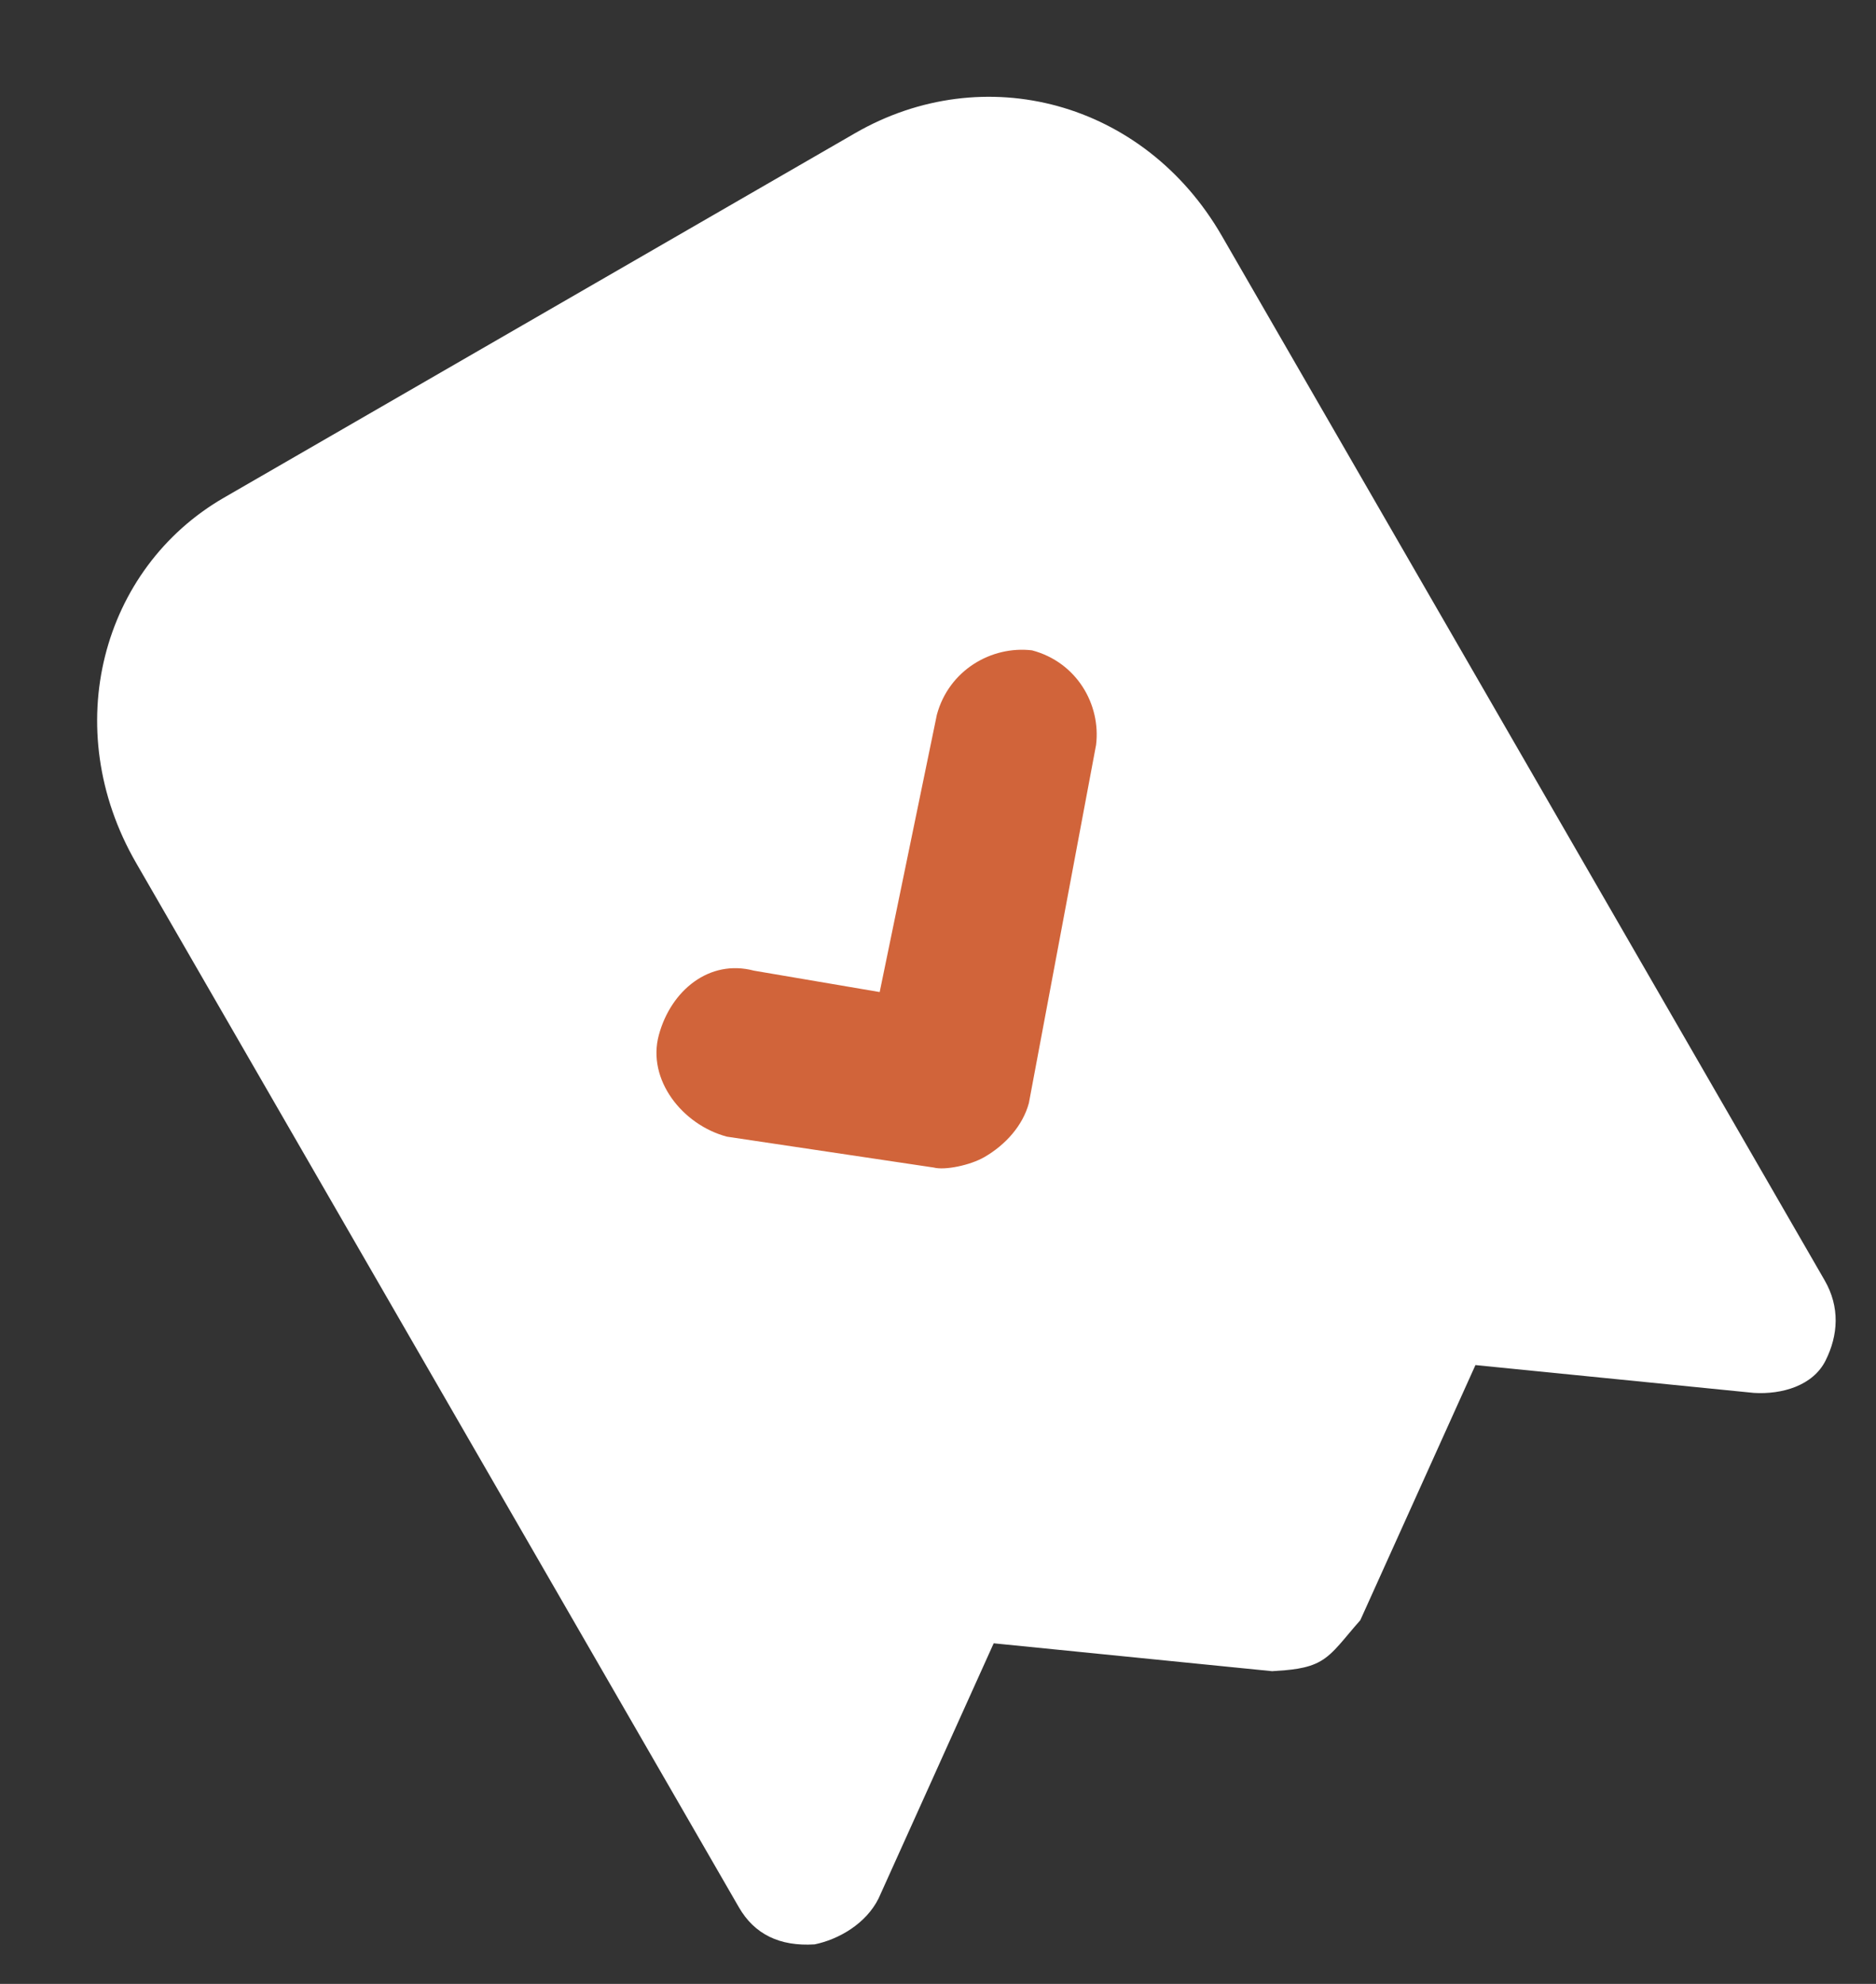 <svg
  width="35"
  height="37"
  viewBox="0 0 35 37"
  fill="none"
  xmlns="http://www.w3.org/2000/svg"
>
<rect x="0" y="0" width="35" height="37" fill="#333333" stroke="none"/>
<path
    d="M24.638 30.98C24.385 31.127 24.059 31.147 23.734 31.168L18.539 30.648L16.391 35.407C16.157 35.877 15.65 36.17 15.198 36.263C14.546 36.304 14.075 36.074 13.785 35.571L2.539 16.093C1.088 13.579 1.899 10.598 4.178 9.282L15.951 2.485C18.356 1.096 21.344 1.885 22.795 4.398L34.041 23.877C34.331 24.379 34.295 24.902 34.06 25.373C33.826 25.843 33.247 26.01 32.722 25.978L27.527 25.459L25.379 30.217C25.072 30.562 24.892 30.834 24.638 30.98Z"
    fill="white"
  />
<path
    d="M18.365 21.58C18.101 21.733 17.628 21.83 17.42 21.775L13.562 21.199C12.73 20.978 12.066 20.134 12.292 19.303C12.517 18.472 13.234 17.883 14.066 18.103L16.412 18.502L17.479 13.329C17.704 12.498 18.498 12.04 19.254 12.129C20.087 12.349 20.542 13.138 20.449 13.893L19.195 20.575C19.082 20.991 18.762 21.351 18.365 21.58Z"
    fill="#D1643A"
  />
</svg>
